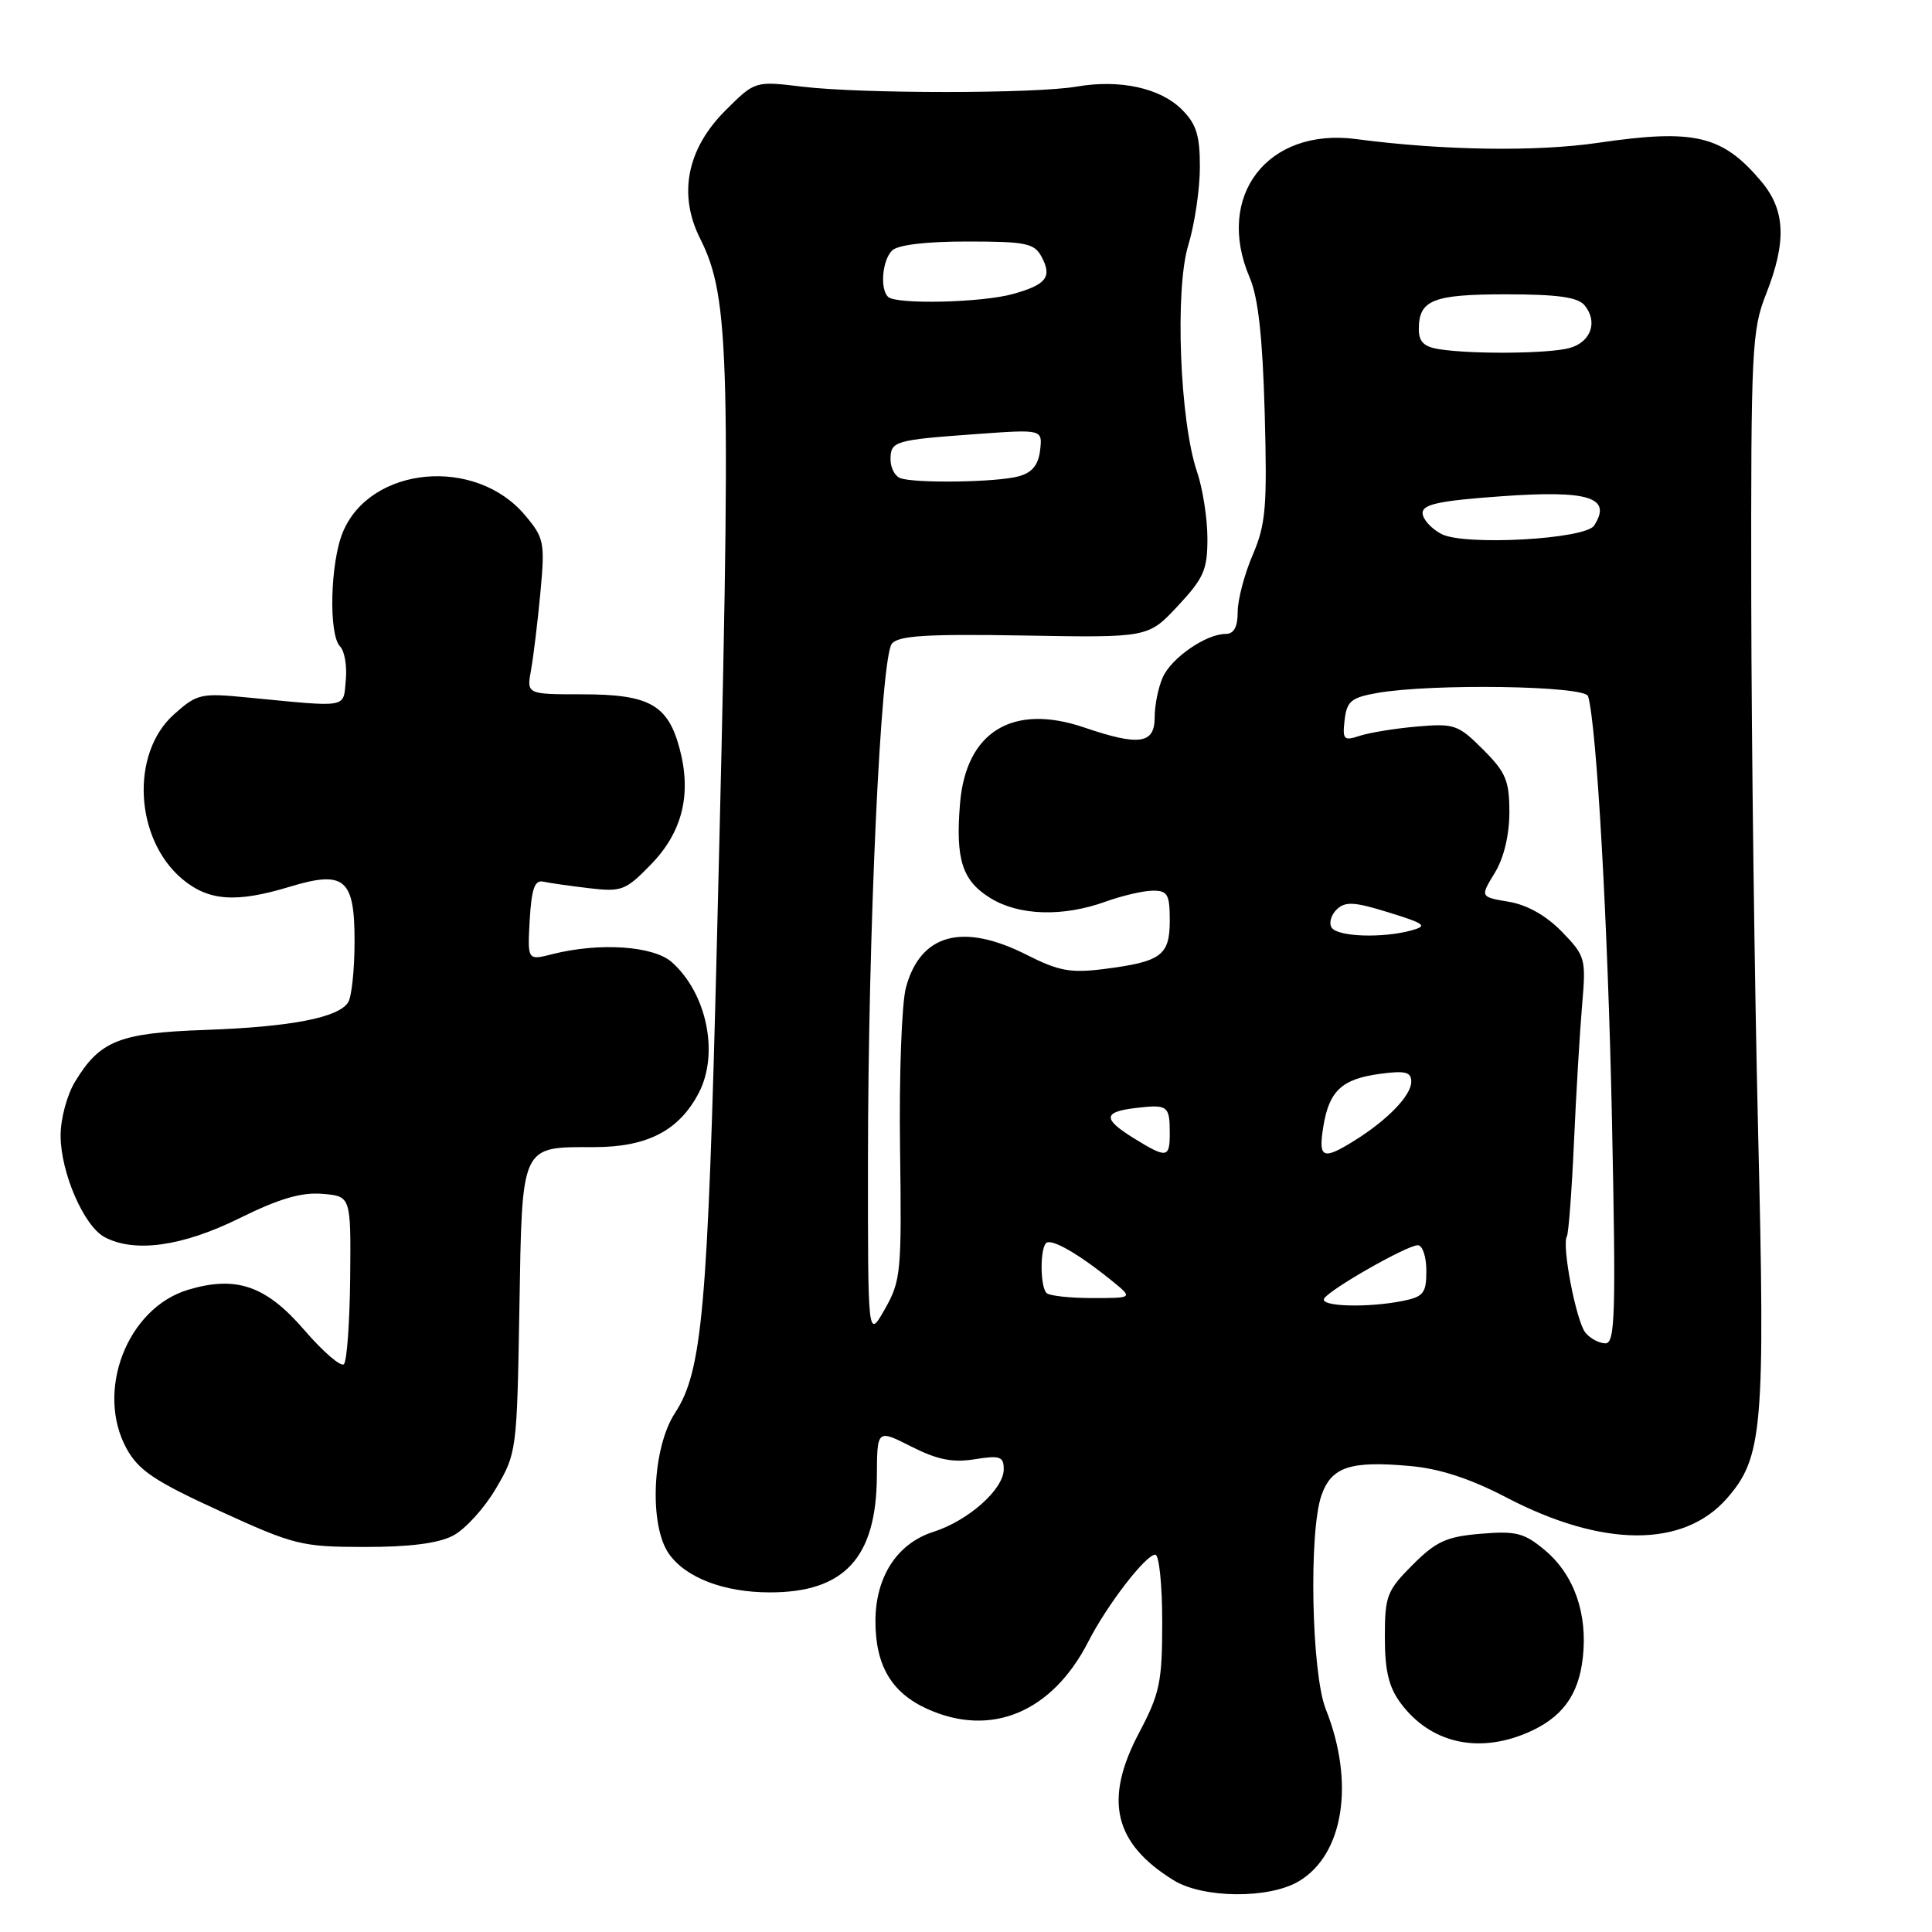 <?xml version="1.0" encoding="UTF-8" standalone="no"?>
<!DOCTYPE svg PUBLIC "-//W3C//DTD SVG 1.1//EN" "http://www.w3.org/Graphics/SVG/1.1/DTD/svg11.dtd" >
<svg xmlns="http://www.w3.org/2000/svg" xmlns:xlink="http://www.w3.org/1999/xlink" version="1.1" viewBox="0 0 256 256">
 <g >
 <path fill="currentColor"
d=" M 172.08 249.29 C 178.04 245.77 179.55 236.22 175.68 226.50 C 173.78 221.74 173.40 203.02 175.10 198.14 C 176.42 194.36 178.92 193.53 186.90 194.26 C 190.80 194.61 194.84 195.94 199.56 198.40 C 212.32 205.07 223.04 205.13 228.81 198.56 C 233.58 193.13 233.91 189.25 232.96 150.00 C 232.49 130.47 232.08 98.65 232.05 79.29 C 232.00 46.36 232.13 43.74 234.00 39.00 C 236.76 32.01 236.58 27.85 233.38 24.04 C 228.23 17.92 224.54 17.05 211.79 18.92 C 203.53 20.13 191.16 19.94 179.71 18.43 C 167.95 16.87 160.96 25.97 165.59 36.78 C 166.72 39.41 167.30 44.66 167.58 54.70 C 167.92 67.19 167.73 69.46 165.99 73.53 C 164.89 76.08 164.00 79.48 164.00 81.08 C 164.00 83.09 163.50 84.00 162.40 84.00 C 159.83 84.00 155.26 87.14 154.09 89.71 C 153.49 91.02 153.00 93.42 153.00 95.05 C 153.00 98.59 150.95 98.88 143.65 96.39 C 134.18 93.17 128.00 96.95 127.21 106.45 C 126.59 113.92 127.50 116.72 131.28 119.03 C 135.07 121.34 140.85 121.51 146.50 119.47 C 148.70 118.68 151.51 118.02 152.75 118.02 C 154.71 118.00 155.00 118.52 155.00 121.96 C 155.00 126.61 153.89 127.43 146.28 128.40 C 141.86 128.96 140.29 128.67 136.06 126.53 C 127.56 122.22 121.96 123.73 120.04 130.86 C 119.48 132.94 119.13 142.49 119.26 152.07 C 119.49 168.54 119.38 169.72 117.25 173.46 C 115.00 177.42 115.00 177.42 115.01 153.96 C 115.02 123.47 116.70 87.07 118.18 85.29 C 119.06 84.22 122.82 83.99 135.72 84.21 C 152.14 84.50 152.14 84.50 156.07 80.29 C 159.52 76.59 160.00 75.49 159.99 71.29 C 159.98 68.65 159.36 64.70 158.61 62.50 C 156.33 55.82 155.66 38.36 157.45 32.50 C 158.29 29.75 158.98 25.12 158.99 22.20 C 159.00 17.95 158.53 16.44 156.61 14.52 C 153.75 11.66 148.40 10.49 142.69 11.47 C 137.14 12.43 114.12 12.43 106.27 11.48 C 100.04 10.73 100.04 10.73 96.11 14.65 C 91.02 19.74 89.83 25.76 92.77 31.61 C 96.74 39.51 96.92 47.38 94.99 125.00 C 93.78 173.55 93.06 181.69 89.44 187.23 C 86.42 191.84 85.98 202.10 88.63 205.88 C 90.86 209.06 95.93 211.00 102.02 211.00 C 111.90 211.00 116.12 206.40 116.19 195.60 C 116.22 189.38 116.22 189.38 120.76 191.68 C 124.19 193.42 126.23 193.83 129.15 193.36 C 132.51 192.82 133.00 192.99 133.00 194.69 C 133.00 197.33 128.32 201.50 123.67 202.98 C 118.87 204.52 116.01 208.93 116.00 214.80 C 116.00 220.70 118.13 224.30 122.89 226.45 C 131.35 230.27 139.44 226.87 144.22 217.50 C 146.70 212.65 151.82 206.00 153.08 206.00 C 153.59 206.00 154.00 210.00 154.00 214.90 C 154.00 222.91 153.69 224.38 150.91 229.65 C 146.24 238.50 147.59 244.25 155.50 249.14 C 159.40 251.55 168.13 251.63 172.08 249.29 Z  M 202.28 229.64 C 206.94 227.67 209.17 224.68 209.73 219.66 C 210.39 213.82 208.58 208.67 204.73 205.43 C 201.98 203.12 200.92 202.84 196.22 203.23 C 191.67 203.61 190.30 204.23 187.18 207.35 C 183.77 210.76 183.50 211.47 183.50 216.94 C 183.50 221.38 184.02 223.56 185.60 225.68 C 189.49 230.92 195.75 232.40 202.28 229.64 Z  M 60.01 203.49 C 61.61 202.67 64.18 199.85 65.71 197.24 C 68.46 192.57 68.50 192.23 68.82 173.50 C 69.19 151.45 68.93 152.00 78.73 152.00 C 85.78 152.00 89.99 149.81 92.60 144.80 C 95.30 139.59 93.66 131.63 89.03 127.50 C 86.60 125.33 79.43 124.85 73.19 126.43 C 69.89 127.27 69.89 127.27 70.19 121.89 C 70.43 117.77 70.85 116.58 71.97 116.82 C 72.78 117.00 75.52 117.39 78.05 117.69 C 82.37 118.20 82.90 118.00 86.26 114.54 C 90.44 110.24 91.67 105.21 90.04 99.15 C 88.49 93.37 86.01 92.00 77.16 92.00 C 69.77 92.00 69.77 92.00 70.37 88.75 C 70.69 86.96 71.25 82.34 71.61 78.48 C 72.22 71.85 72.10 71.27 69.56 68.26 C 63.00 60.46 49.09 61.75 45.44 70.49 C 43.75 74.52 43.52 84.12 45.07 85.67 C 45.66 86.26 46.00 88.27 45.82 90.12 C 45.46 93.89 46.34 93.73 32.89 92.43 C 26.59 91.81 26.12 91.92 23.04 94.67 C 17.26 99.84 17.84 111.16 24.14 116.47 C 27.62 119.39 31.26 119.66 38.35 117.51 C 45.67 115.29 47.00 116.41 46.98 124.79 C 46.98 128.48 46.59 132.10 46.13 132.82 C 44.84 134.85 38.52 136.07 27.20 136.47 C 15.82 136.87 13.26 137.88 9.96 143.30 C 8.87 145.09 8.02 148.27 8.03 150.50 C 8.05 155.39 11.11 162.45 13.85 163.92 C 17.81 166.04 24.17 165.16 31.69 161.44 C 36.97 158.83 39.93 157.96 42.70 158.19 C 46.50 158.50 46.50 158.50 46.40 169.27 C 46.34 175.19 45.97 180.36 45.57 180.76 C 45.18 181.16 42.83 179.14 40.36 176.28 C 35.27 170.36 31.32 168.99 24.93 170.90 C 16.85 173.32 12.59 184.36 16.79 191.98 C 18.38 194.85 20.52 196.28 29.11 200.21 C 38.98 204.73 39.94 204.97 48.30 204.98 C 54.21 204.99 58.06 204.51 60.01 203.49 Z  M 210.08 176.59 C 208.86 175.12 206.91 165.00 207.62 163.82 C 207.84 163.45 208.27 157.82 208.56 151.32 C 208.85 144.82 209.34 136.64 209.64 133.14 C 210.17 127.02 210.07 126.67 206.96 123.46 C 204.89 121.33 202.37 119.90 199.93 119.49 C 196.12 118.85 196.12 118.85 198.06 115.67 C 199.27 113.69 199.99 110.68 200.00 107.65 C 200.00 103.44 199.54 102.34 196.51 99.31 C 193.22 96.02 192.70 95.84 187.76 96.27 C 184.87 96.52 181.45 97.08 180.17 97.50 C 178.05 98.20 177.87 98.01 178.17 95.40 C 178.46 92.91 179.04 92.43 182.50 91.82 C 189.73 90.55 210.02 90.86 210.43 92.25 C 211.57 96.15 213.05 122.32 213.59 148.25 C 214.13 174.15 214.02 178.00 212.73 178.00 C 211.91 178.00 210.72 177.37 210.08 176.59 Z  M 175.46 172.06 C 176.24 170.81 186.44 165.00 187.87 165.00 C 188.49 165.00 189.00 166.52 189.00 168.38 C 189.00 171.35 188.63 171.82 185.88 172.38 C 181.15 173.32 174.80 173.13 175.46 172.06 Z  M 138.67 171.33 C 137.83 170.50 137.79 165.54 138.61 164.72 C 139.29 164.05 142.90 166.12 147.33 169.71 C 150.15 172.00 150.15 172.00 144.74 172.00 C 141.77 172.00 139.03 171.70 138.67 171.33 Z  M 150.25 150.83 C 146.08 148.25 146.15 147.32 150.53 146.81 C 154.74 146.32 155.00 146.51 155.00 150.17 C 155.00 153.46 154.61 153.52 150.25 150.83 Z  M 175.34 149.32 C 176.11 144.54 177.79 142.97 182.86 142.29 C 186.21 141.84 187.00 142.04 187.00 143.33 C 187.00 145.14 183.90 148.37 179.50 151.12 C 175.27 153.76 174.66 153.50 175.34 149.32 Z  M 176.44 122.90 C 176.07 122.30 176.38 121.22 177.13 120.50 C 178.26 119.42 179.46 119.49 184.00 120.90 C 188.87 122.41 189.21 122.68 187.00 123.29 C 183.15 124.34 177.20 124.13 176.44 122.90 Z  M 191.00 70.76 C 189.62 70.03 188.50 68.78 188.50 67.97 C 188.50 66.82 190.75 66.34 198.91 65.76 C 210.55 64.92 213.64 65.90 211.23 69.64 C 210.07 71.46 194.00 72.34 191.00 70.76 Z  M 119.25 63.34 C 118.56 63.06 118.00 61.96 118.00 60.89 C 118.00 58.45 118.51 58.30 129.32 57.52 C 138.14 56.88 138.14 56.88 137.82 59.65 C 137.59 61.61 136.77 62.62 135.00 63.11 C 132.08 63.92 121.07 64.07 119.25 63.34 Z  M 190.75 46.28 C 188.70 45.97 188.00 45.30 188.00 43.63 C 188.00 39.74 189.84 39.00 199.58 39.00 C 206.38 39.00 209.07 39.38 209.96 40.45 C 211.76 42.62 210.82 45.32 207.99 46.11 C 205.30 46.86 195.21 46.96 190.75 46.28 Z  M 117.67 39.33 C 116.58 38.25 116.91 34.49 118.20 33.20 C 118.95 32.45 122.68 32.00 128.16 32.00 C 135.94 32.00 137.05 32.23 138.01 34.02 C 139.45 36.70 138.66 37.72 134.21 38.96 C 130.07 40.11 118.70 40.37 117.67 39.33 Z "/>
</g>
</svg>